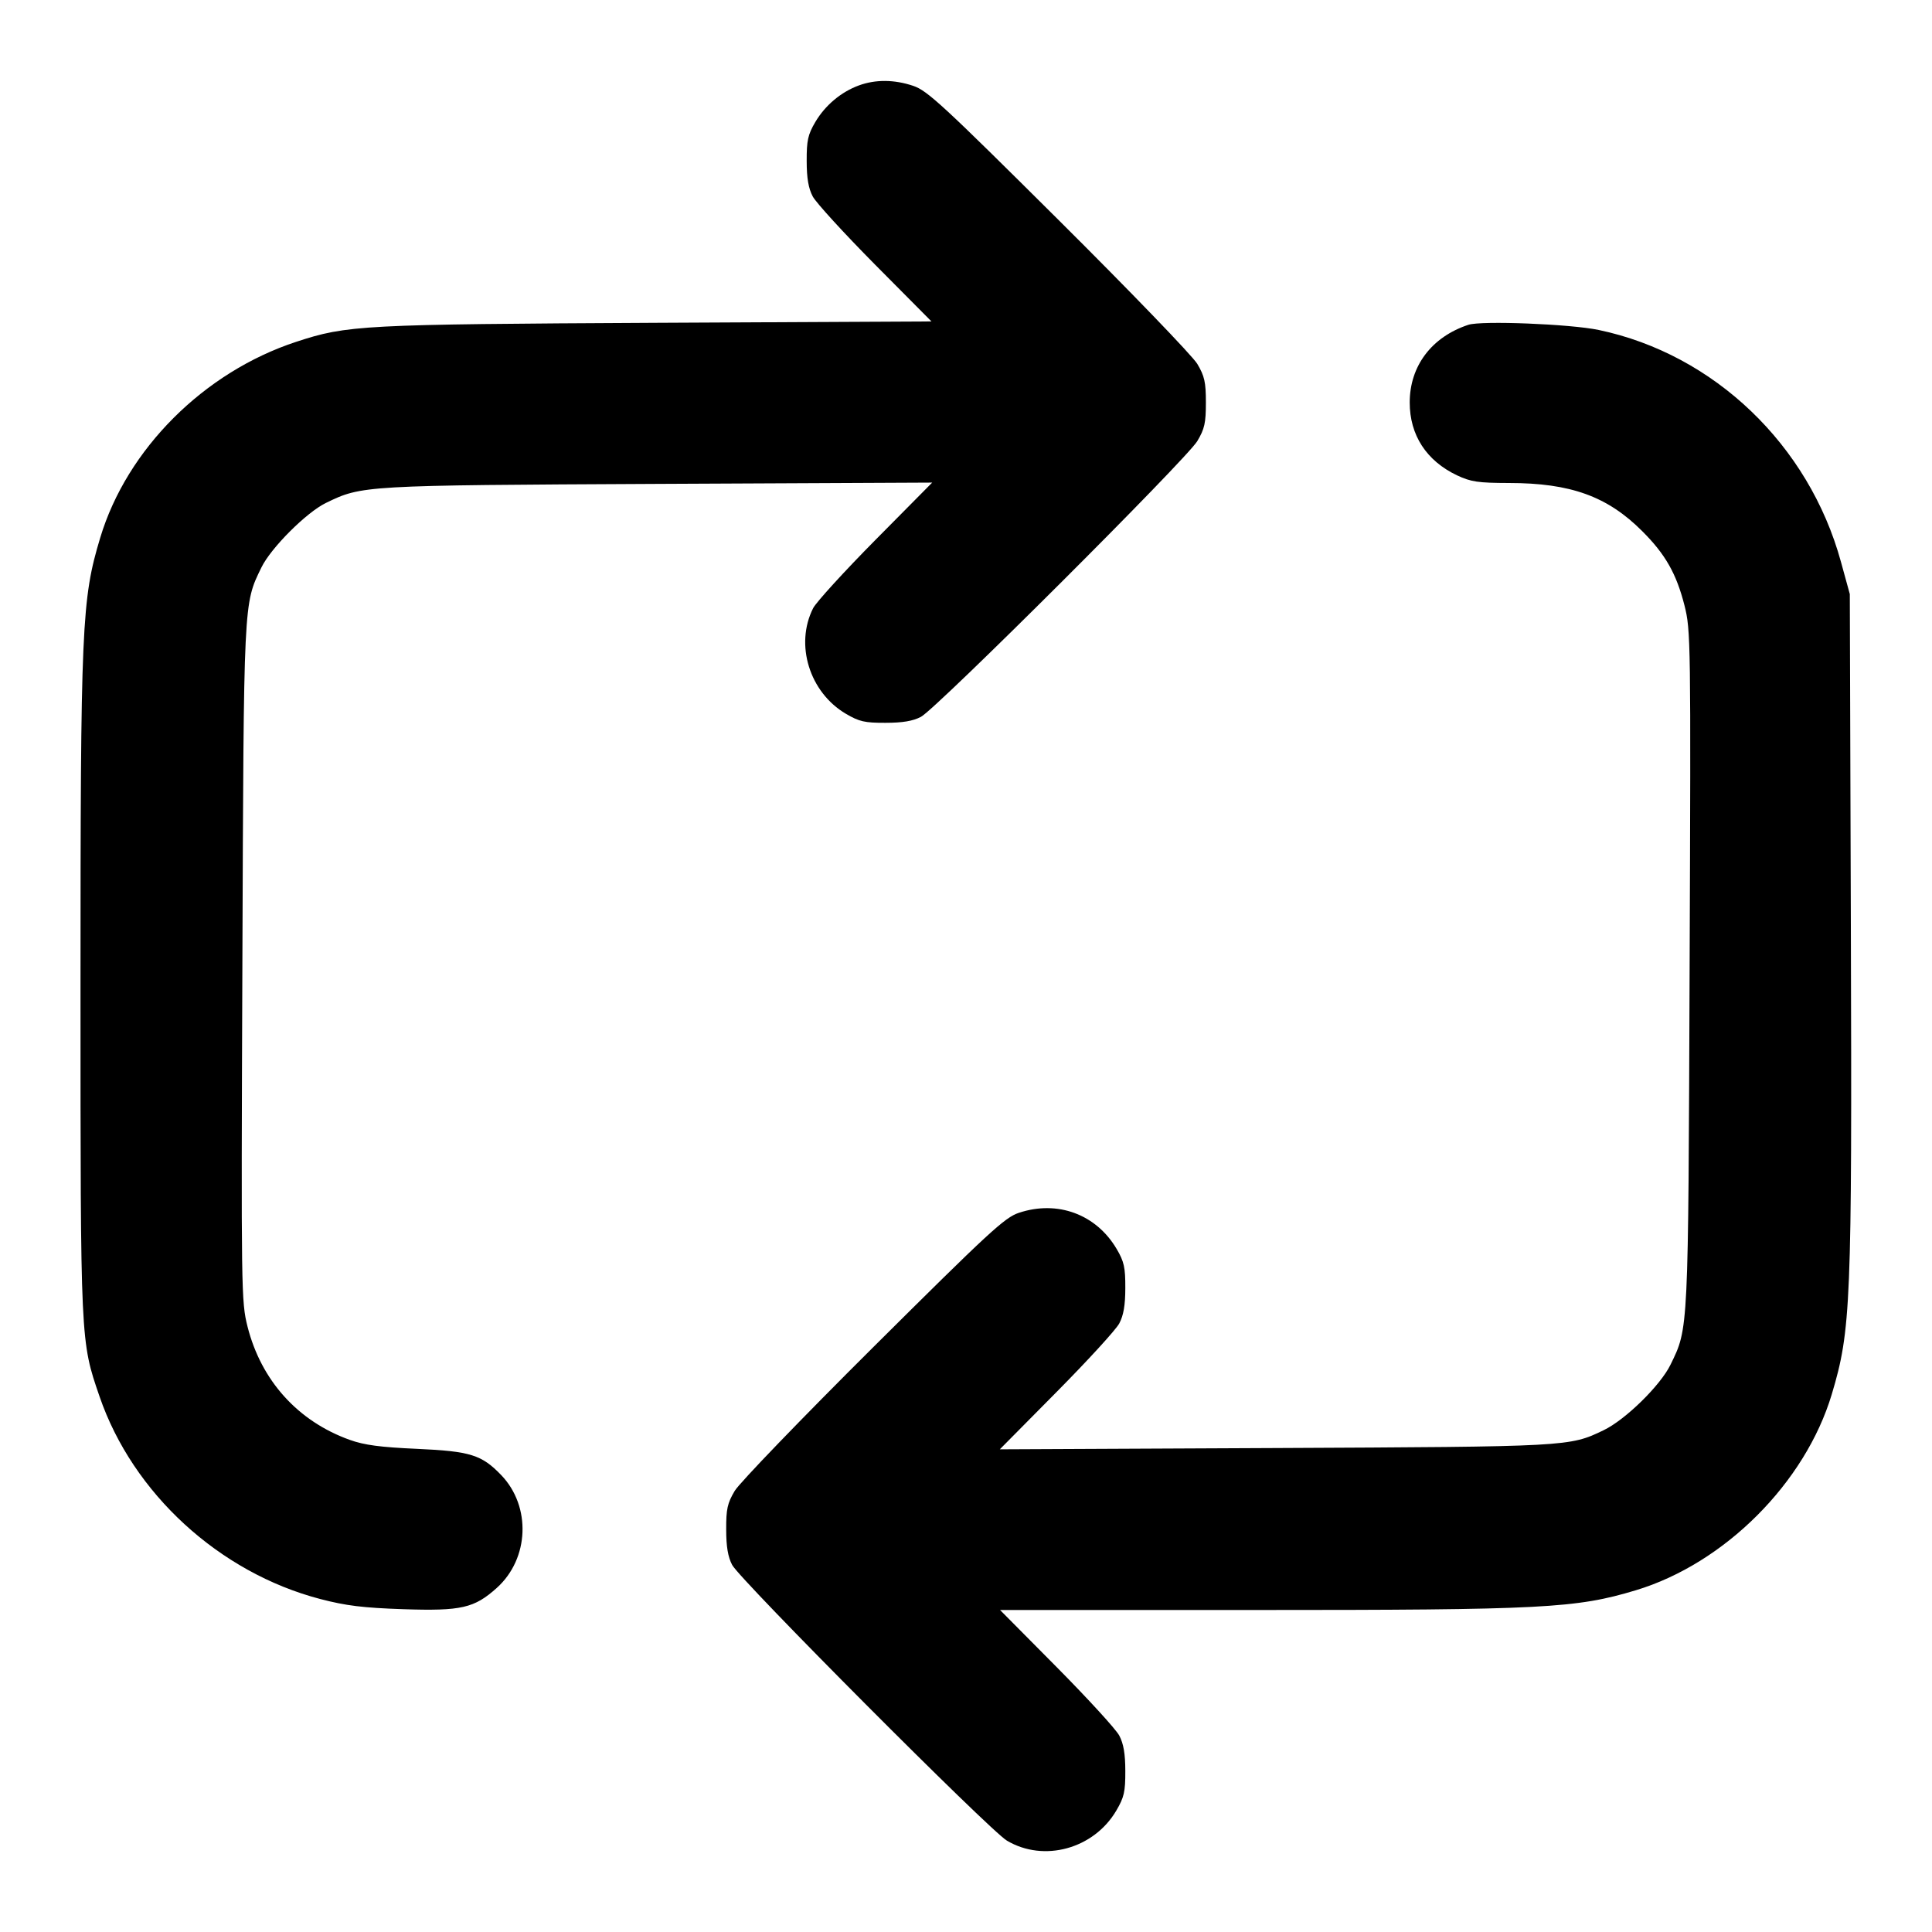 <svg width="24" height="24" viewBox="0 0 24 24" fill="none" xmlns="http://www.w3.org/2000/svg"><path d="M10.670 1.061 C 10.448 1.142,10.250 1.309,10.128 1.516 C 10.036 1.672,10.020 1.745,10.021 2.000 C 10.021 2.213,10.043 2.340,10.096 2.440 C 10.136 2.517,10.485 2.898,10.870 3.287 L 11.571 3.993 8.155 4.010 C 4.487 4.029,4.314 4.038,3.680 4.246 C 2.534 4.622,1.576 5.579,1.245 6.680 C 1.014 7.446,1.000 7.768,1.000 12.285 C 1.000 16.688,0.999 16.657,1.237 17.349 C 1.650 18.551,2.724 19.536,3.980 19.864 C 4.299 19.947,4.508 19.973,5.010 19.990 C 5.732 20.014,5.892 19.977,6.173 19.724 C 6.574 19.362,6.600 18.715,6.228 18.326 C 5.984 18.072,5.845 18.028,5.180 17.998 C 4.724 17.978,4.524 17.951,4.346 17.887 C 3.701 17.656,3.245 17.151,3.075 16.480 C 2.997 16.169,2.995 16.066,3.011 11.971 C 3.028 7.428,3.024 7.508,3.248 7.048 C 3.366 6.806,3.806 6.366,4.048 6.248 C 4.496 6.030,4.506 6.029,8.180 6.011 L 11.580 5.995 10.875 6.707 C 10.487 7.099,10.139 7.481,10.101 7.555 C 9.872 8.008,10.056 8.601,10.508 8.867 C 10.673 8.964,10.742 8.980,11.000 8.979 C 11.212 8.979,11.341 8.957,11.440 8.905 C 11.632 8.804,14.739 5.704,14.873 5.480 C 14.964 5.328,14.980 5.254,14.980 5.000 C 14.980 4.746,14.963 4.672,14.873 4.520 C 14.814 4.421,14.040 3.618,13.153 2.736 C 11.714 1.305,11.519 1.124,11.343 1.066 C 11.108 0.987,10.875 0.986,10.670 1.061 M18.240 4.035 C 17.784 4.186,17.512 4.547,17.512 5.000 C 17.512 5.405,17.719 5.724,18.100 5.905 C 18.273 5.986,18.361 5.999,18.744 6.000 C 19.511 6.000,19.969 6.166,20.401 6.599 C 20.688 6.885,20.825 7.127,20.925 7.520 C 21.003 7.831,21.005 7.934,20.989 12.029 C 20.972 16.572,20.976 16.492,20.752 16.952 C 20.627 17.210,20.190 17.638,19.920 17.767 C 19.496 17.971,19.491 17.971,15.840 17.988 L 12.420 18.004 13.125 17.292 C 13.513 16.900,13.864 16.517,13.904 16.440 C 13.957 16.340,13.979 16.213,13.979 16.000 C 13.980 15.745,13.964 15.672,13.872 15.516 C 13.618 15.084,13.137 14.906,12.657 15.066 C 12.481 15.124,12.286 15.305,10.847 16.736 C 9.960 17.618,9.186 18.421,9.127 18.520 C 9.036 18.673,9.020 18.746,9.021 19.000 C 9.021 19.212,9.043 19.341,9.095 19.440 C 9.193 19.626,12.293 22.738,12.508 22.865 C 12.967 23.138,13.587 22.968,13.867 22.492 C 13.964 22.327,13.980 22.258,13.979 22.000 C 13.979 21.787,13.957 21.660,13.904 21.560 C 13.864 21.483,13.514 21.101,13.127 20.710 L 12.423 20.000 15.581 20.000 C 19.172 20.000,19.577 19.979,20.320 19.755 C 21.422 19.423,22.425 18.421,22.755 17.320 C 22.993 16.525,23.007 16.200,22.992 11.500 L 22.979 7.380 22.869 6.980 C 22.471 5.527,21.293 4.400,19.860 4.099 C 19.507 4.025,18.401 3.981,18.240 4.035 " stroke="none" fill-rule="evenodd" fill="black"></path></svg>